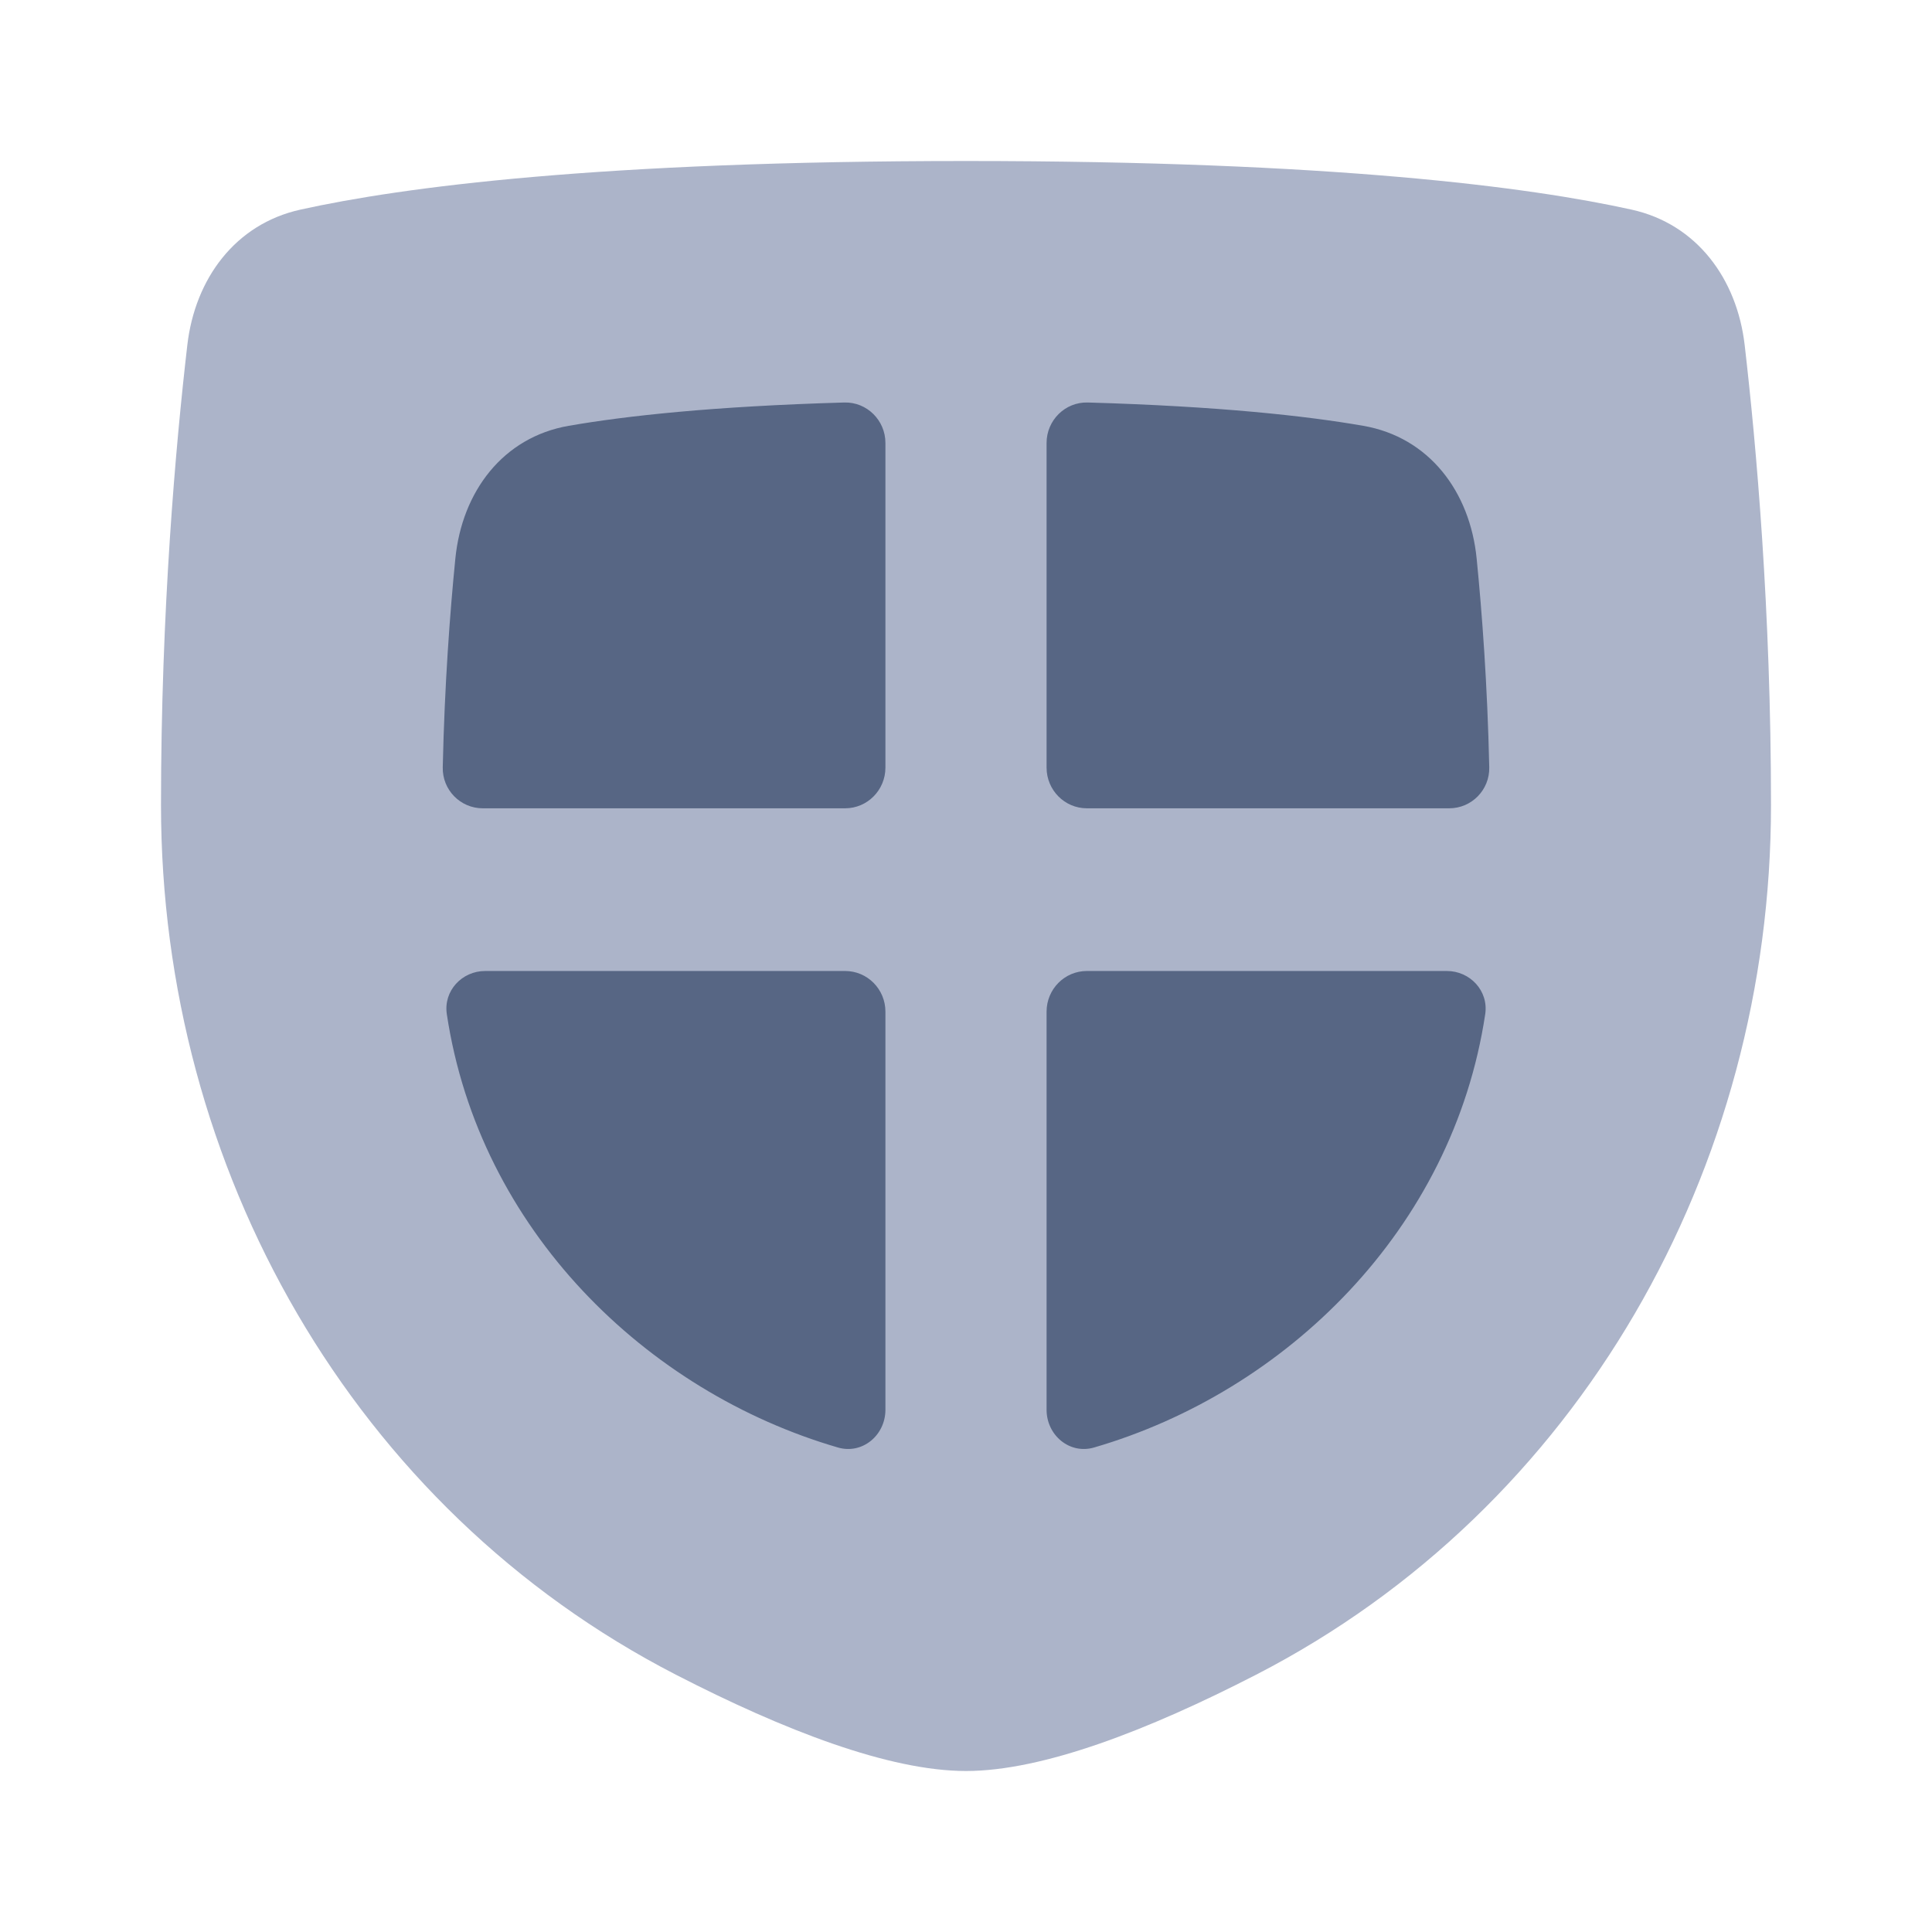 <!-- Copyright © Ewsgit 2022. -->
<!-- Licensed under the MIT License - https://ewsgit.github.io/devdash/copyright -->

<svg width="48" height="48" viewBox="0 0 48 48" fill="none" xmlns="http://www.w3.org/2000/svg">
<path d="M43.346 8.573C43.155 6.926 42.156 5.566 40.536 5.208C38.01 4.649 33.114 4 24 4C14.886 4 9.99 4.649 7.464 5.208C5.844 5.566 4.845 6.926 4.654 8.573C4.365 11.064 4 15.167 4 20C4 29.028 8.765 37.476 16.793 41.608C19.474 42.988 22.091 44 24 44C25.909 44 28.526 42.988 31.207 41.608C39.235 37.476 44 29.028 44 20C44 15.167 43.635 11.064 43.346 8.573Z" fill="#ACB4C9"/>
<path fill-rule="evenodd" clip-rule="evenodd" d="M11.993 20.082C11.438 20.082 10.988 19.625 11 19.064C11.045 17.012 11.179 15.223 11.313 13.878C11.479 12.212 12.496 10.862 14.131 10.579C15.55 10.332 17.717 10.094 20.975 10C21.535 9.984 21.998 10.44 21.998 11.005V19.071C21.998 19.629 21.55 20.082 20.997 20.082H11.993ZM37 19.064C37.012 19.625 36.562 20.082 36.007 20.082H27.003C26.45 20.082 26.002 19.629 26.002 19.071V11.005C26.002 10.44 26.465 9.984 27.025 10C30.283 10.094 32.45 10.332 33.869 10.579C35.504 10.862 36.522 12.212 36.687 13.878C36.821 15.223 36.955 17.012 37 19.064ZM20.819 35.963C21.423 36.139 21.998 35.66 21.998 35.025V25.134C21.998 24.576 21.55 24.124 20.997 24.124H12.054C11.476 24.124 11.014 24.619 11.101 25.196C11.905 30.546 16.053 34.576 20.819 35.963ZM27.181 35.963C26.577 36.139 26.002 35.66 26.002 35.025V25.134C26.002 24.576 26.45 24.124 27.003 24.124H35.946C36.525 24.124 36.986 24.619 36.9 25.196C36.095 30.546 31.947 34.576 27.181 35.963Z" fill="#576684"/>
</svg>